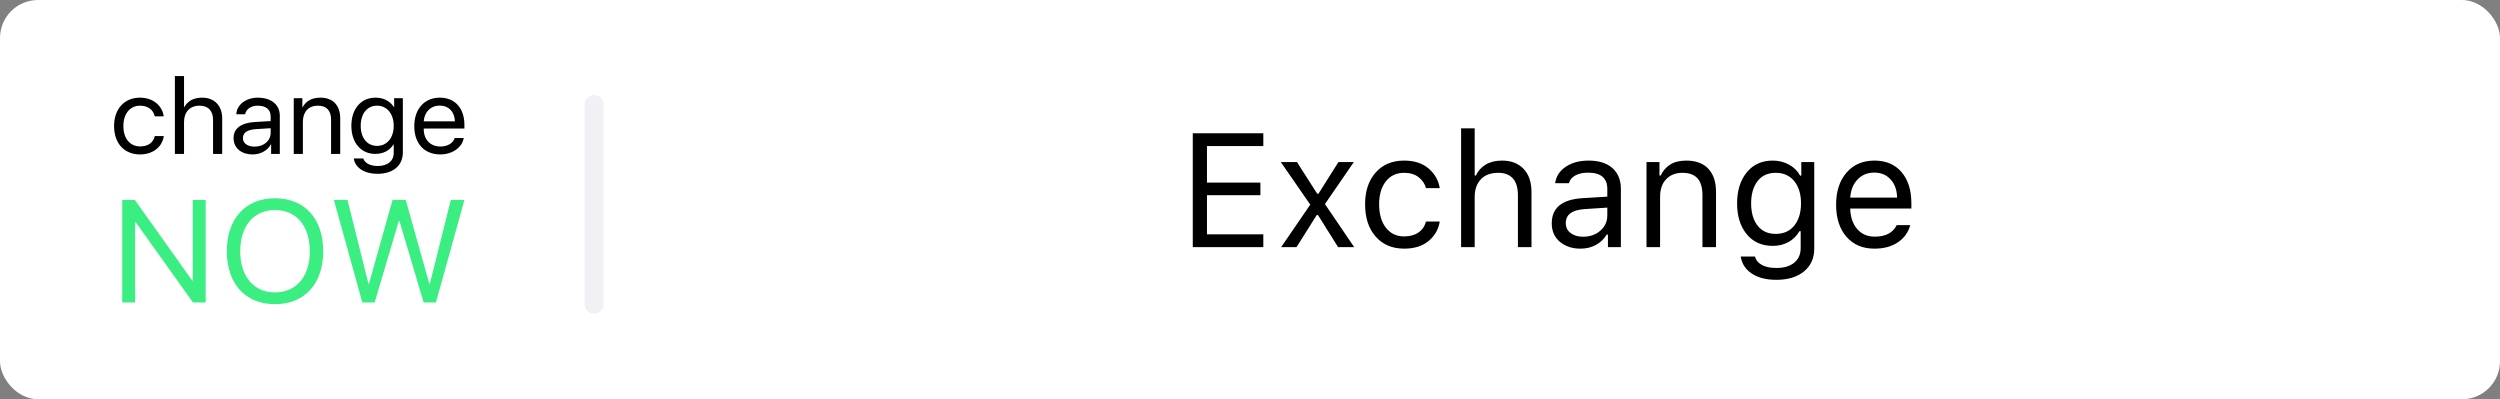 <?xml version="1.0" encoding="UTF-8"?>
<svg width="263px" height="42px" viewBox="0 0 263 42" version="1.1" xmlns="http://www.w3.org/2000/svg" xmlns:xlink="http://www.w3.org/1999/xlink">
    <rect x="0" y="0" width="263" height="42" fill="#808080" stroke="none"/>
    <title>ChangeNOW button</title>
    <defs></defs>
    <g id="affilate" stroke="none" stroke-width="1" fill="none" fill-rule="evenodd">
        <g id="widget-buttons-6" transform="translate(-486, -330)">
            <g id="Group-3" transform="translate(486, 330)">
                <g id="Button-Copy">
                    <rect id="Rectangle-3-Copy-2" fill="#fff" x="0" y="0" width="263" height="42" rx="4"></rect>
                    <path d="M132.901,24.655 L132.901,26 L125.48,26 L125.48,14.022 L132.901,14.022 L132.901,15.367 L126.974,15.367 L126.974,19.21 L132.594,19.21 L132.594,20.538 L126.974,20.538 L126.974,24.655 L132.901,24.655 Z M138.652,22.622 L138.519,22.622 L136.394,26 L134.776,26 L137.839,21.526 L134.743,17.052 L136.444,17.052 L138.569,20.38 L138.702,20.38 L140.802,17.052 L142.421,17.052 L139.383,21.468 L142.462,26 L140.769,26 L138.652,22.622 Z M151.46,19.791 L150.015,19.791 C149.899,19.348 149.646,18.969 149.256,18.654 C148.866,18.338 148.349,18.181 147.708,18.181 C146.905,18.181 146.267,18.479 145.794,19.077 C145.321,19.675 145.085,20.48 145.085,21.493 C145.085,22.528 145.322,23.349 145.798,23.958 C146.274,24.567 146.911,24.871 147.708,24.871 C148.311,24.871 148.813,24.736 149.214,24.464 C149.615,24.193 149.882,23.806 150.015,23.302 L151.46,23.302 C151.332,24.121 150.945,24.802 150.297,25.344 C149.65,25.887 148.789,26.158 147.716,26.158 C146.465,26.158 145.468,25.736 144.723,24.892 C143.979,24.048 143.607,22.915 143.607,21.493 C143.607,20.098 143.978,18.983 144.719,18.147 C145.461,17.312 146.457,16.894 147.708,16.894 C148.798,16.894 149.665,17.178 150.31,17.745 C150.955,18.312 151.338,18.994 151.46,19.791 Z M153.708,26 L153.708,13.499 L155.136,13.499 L155.136,18.463 L155.269,18.463 C155.496,17.97 155.84,17.586 156.302,17.309 C156.764,17.032 157.338,16.894 158.025,16.894 C158.971,16.894 159.722,17.183 160.278,17.761 C160.834,18.34 161.112,19.155 161.112,20.206 L161.112,26 L159.685,26 L159.685,20.555 C159.685,19.763 159.509,19.17 159.158,18.774 C158.806,18.378 158.293,18.181 157.618,18.181 C156.815,18.181 156.201,18.412 155.775,18.874 C155.349,19.336 155.136,19.946 155.136,20.704 L155.136,26 L153.708,26 Z M166.532,24.904 C167.268,24.904 167.878,24.69 168.362,24.261 C168.847,23.832 169.089,23.299 169.089,22.663 L169.089,21.841 L166.681,21.999 C165.375,22.088 164.722,22.575 164.722,23.46 C164.722,23.914 164.894,24.268 165.237,24.522 C165.58,24.777 166.012,24.904 166.532,24.904 Z M166.266,26.158 C165.398,26.158 164.677,25.918 164.104,25.44 C163.531,24.961 163.245,24.312 163.245,23.493 C163.245,21.855 164.332,20.972 166.507,20.845 L169.089,20.688 L169.089,19.874 C169.089,18.734 168.413,18.164 167.063,18.164 C166.526,18.164 166.081,18.261 165.727,18.455 C165.373,18.648 165.146,18.922 165.046,19.276 L163.602,19.276 C163.696,18.557 164.067,17.98 164.714,17.546 C165.362,17.111 166.161,16.894 167.113,16.894 C168.203,16.894 169.043,17.158 169.632,17.687 C170.222,18.215 170.516,18.944 170.516,19.874 L170.516,26 L169.155,26 L169.155,24.68 L169.022,24.68 C168.734,25.156 168.353,25.521 167.877,25.776 C167.401,26.03 166.864,26.158 166.266,26.158 Z M173.213,26 L173.213,17.052 L174.575,17.052 L174.575,18.463 L174.707,18.463 C174.934,17.97 175.268,17.586 175.708,17.309 C176.148,17.032 176.711,16.894 177.397,16.894 C178.404,16.894 179.177,17.18 179.717,17.753 C180.256,18.326 180.526,19.144 180.526,20.206 L180.526,26 L179.098,26 L179.098,20.555 C179.098,19.747 178.926,19.149 178.58,18.762 C178.234,18.374 177.704,18.181 176.99,18.181 C176.276,18.181 175.706,18.405 175.28,18.853 C174.854,19.301 174.641,19.918 174.641,20.704 L174.641,26 L173.213,26 Z M186.809,24.605 C187.639,24.605 188.289,24.314 188.76,23.73 C189.23,23.146 189.465,22.367 189.465,21.393 C189.465,20.419 189.229,19.64 188.756,19.056 C188.282,18.473 187.634,18.181 186.809,18.181 C185.979,18.181 185.34,18.473 184.892,19.056 C184.443,19.64 184.219,20.419 184.219,21.393 C184.219,22.367 184.443,23.146 184.892,23.73 C185.34,24.314 185.979,24.605 186.809,24.605 Z M186.875,29.437 C185.796,29.437 184.929,29.214 184.273,28.768 C183.617,28.323 183.234,27.729 183.123,26.988 L184.634,26.988 C184.712,27.353 184.944,27.645 185.332,27.864 C185.719,28.082 186.234,28.191 186.875,28.191 C187.678,28.191 188.305,28.005 188.756,27.631 C189.207,27.258 189.432,26.742 189.432,26.083 L189.432,24.323 L189.299,24.323 C189.017,24.816 188.632,25.196 188.145,25.465 C187.658,25.733 187.108,25.867 186.494,25.867 C185.337,25.867 184.423,25.456 183.75,24.635 C183.078,23.813 182.742,22.732 182.742,21.393 C182.742,20.054 183.079,18.969 183.754,18.139 C184.429,17.309 185.343,16.894 186.494,16.894 C187.119,16.894 187.69,17.037 188.208,17.322 C188.725,17.607 189.111,17.99 189.366,18.471 L189.498,18.471 L189.498,17.052 L190.86,17.052 L190.86,26.158 C190.86,27.159 190.502,27.956 189.785,28.548 C189.068,29.14 188.098,29.437 186.875,29.437 Z M197.176,18.156 C196.462,18.156 195.875,18.396 195.416,18.878 C194.957,19.359 194.699,19.996 194.644,20.787 L199.575,20.787 C199.558,19.996 199.331,19.359 198.894,18.878 C198.457,18.396 197.884,18.156 197.176,18.156 Z M199.533,23.684 L200.961,23.684 C200.745,24.453 200.308,25.058 199.649,25.498 C198.991,25.938 198.172,26.158 197.192,26.158 C195.953,26.158 194.971,25.741 194.246,24.908 C193.521,24.076 193.158,22.951 193.158,21.534 C193.158,20.129 193.523,19.004 194.254,18.16 C194.984,17.316 195.964,16.894 197.192,16.894 C198.399,16.894 199.348,17.297 200.04,18.102 C200.731,18.907 201.077,20.004 201.077,21.393 L201.077,21.941 L194.644,21.941 L194.644,22.007 C194.683,22.893 194.933,23.596 195.395,24.116 C195.857,24.636 196.468,24.896 197.226,24.896 C197.801,24.896 198.283,24.792 198.67,24.585 C199.057,24.377 199.345,24.077 199.533,23.684 Z" id="Exchange" fill="#000"></path>
                </g>
                <g id="Group-7" transform="translate(12, 8)">
                    <path d="M2.214,23.821 L0.857,23.821 L0.857,13.037 L2.191,13.037 L8.212,21.504 L8.28,21.504 L8.28,13.037 L9.637,13.037 L9.637,23.821 L8.303,23.821 L2.282,15.383 L2.214,15.383 L2.214,23.821 Z M16.933,12.857 C20.05,12.857 22.001,15.009 22.001,18.432 C22.001,21.855 20.05,24 16.933,24 C13.816,24 11.864,21.855 11.864,18.432 C11.864,15.009 13.816,12.857 16.933,12.857 Z M16.933,14.098 C14.684,14.098 13.274,15.772 13.274,18.432 C13.274,21.085 14.684,22.759 16.933,22.759 C19.181,22.759 20.591,21.085 20.591,18.432 C20.591,15.772 19.181,14.098 16.933,14.098 Z M29.952,15.264 L27.414,23.821 L26.119,23.821 L23.123,13.037 L24.556,13.037 L26.759,21.84 L26.82,21.84 L29.297,13.037 L30.684,13.037 L33.161,21.84 L33.222,21.84 L35.424,13.037 L36.857,13.037 L33.862,23.821 L32.566,23.821 L30.028,15.264 L29.952,15.264 Z" id="NOW-Copy" fill="#3BEE81"></path>
                    <path d="M5.22,4.237 L4.274,4.237 C4.153,3.612 3.622,3.117 2.726,3.117 C1.686,3.117 0.979,3.965 0.979,5.26 C0.979,6.592 1.698,7.403 2.737,7.403 C3.566,7.403 4.119,7.022 4.285,6.315 L5.231,6.315 C5.07,7.457 4.092,8.246 2.732,8.246 C1.095,8.246 0,7.104 0,5.26 C0,3.459 1.089,2.274 2.72,2.274 C4.197,2.274 5.098,3.209 5.22,4.237 Z M6.398,8.192 L6.398,0 L7.36,0 L7.36,3.28 L7.382,3.28 C7.753,2.616 8.361,2.274 9.274,2.274 C10.578,2.274 11.375,3.144 11.375,4.449 L11.375,8.192 L10.413,8.192 L10.413,4.618 C10.413,3.682 9.932,3.117 8.986,3.117 C7.98,3.117 7.36,3.791 7.36,4.819 L7.36,8.192 L6.398,8.192 Z M14.787,7.425 C15.76,7.425 16.474,6.805 16.474,5.961 L16.474,5.488 L14.914,5.586 C14.019,5.641 13.554,5.961 13.554,6.527 C13.554,7.071 14.035,7.425 14.787,7.425 Z M14.583,8.246 C13.372,8.246 12.57,7.561 12.57,6.522 C12.57,5.515 13.355,4.923 14.804,4.836 L16.474,4.738 L16.474,4.248 C16.474,3.519 15.987,3.117 15.108,3.117 C14.417,3.117 13.902,3.465 13.786,4.02 L12.863,4.02 C12.891,3.03 13.869,2.274 15.119,2.274 C16.529,2.274 17.436,3.013 17.436,4.167 L17.436,8.192 L16.523,8.192 L16.523,7.174 L16.501,7.174 C16.164,7.827 15.417,8.246 14.583,8.246 Z M18.902,8.192 L18.902,2.328 L19.809,2.328 L19.809,3.28 L19.831,3.28 C20.207,2.616 20.798,2.274 21.722,2.274 C23.032,2.274 23.79,3.1 23.79,4.433 L23.79,8.192 L22.828,8.192 L22.828,4.596 C22.828,3.639 22.374,3.117 21.434,3.117 C20.455,3.117 19.864,3.78 19.864,4.787 L19.864,8.192 L18.902,8.192 Z M27.667,7.348 C28.712,7.348 29.419,6.495 29.419,5.238 C29.419,3.976 28.712,3.117 27.667,3.117 C26.627,3.117 25.947,3.954 25.947,5.238 C25.947,6.516 26.627,7.348 27.667,7.348 Z M27.683,10.286 C26.334,10.286 25.355,9.644 25.217,8.67 L26.218,8.67 C26.362,9.16 26.953,9.464 27.738,9.464 C28.767,9.464 29.419,8.937 29.419,8.105 L29.419,7.185 L29.397,7.185 C29.021,7.822 28.319,8.192 27.484,8.192 C25.975,8.192 24.963,7.011 24.963,5.238 C24.963,3.449 25.975,2.274 27.506,2.274 C28.347,2.274 29.049,2.638 29.447,3.28 L29.464,3.28 L29.464,2.328 L30.381,2.328 L30.381,8.028 C30.381,9.432 29.359,10.286 27.683,10.286 Z M34.253,3.106 C33.318,3.106 32.644,3.775 32.577,4.765 L35.856,4.765 C35.834,3.769 35.193,3.106 34.253,3.106 Z M35.834,6.516 L36.785,6.516 C36.619,7.523 35.585,8.246 34.314,8.246 C32.638,8.246 31.582,7.098 31.582,5.282 C31.582,3.465 32.644,2.274 34.269,2.274 C35.862,2.274 36.857,3.378 36.857,5.151 L36.857,5.521 L32.577,5.521 L32.577,5.575 C32.577,6.69 33.274,7.414 34.336,7.414 C35.082,7.414 35.663,7.066 35.834,6.516 Z" id="change-copy" fill="#000000"></path>
                </g>
                <path d="M62.5,10.995 L62.5,32.006" id="Line" stroke="#CECCD9" stroke-width="2" opacity="0.3" stroke-linecap="round" stroke-linejoin="round"></path>
            </g>
        </g>
    </g>
</svg>